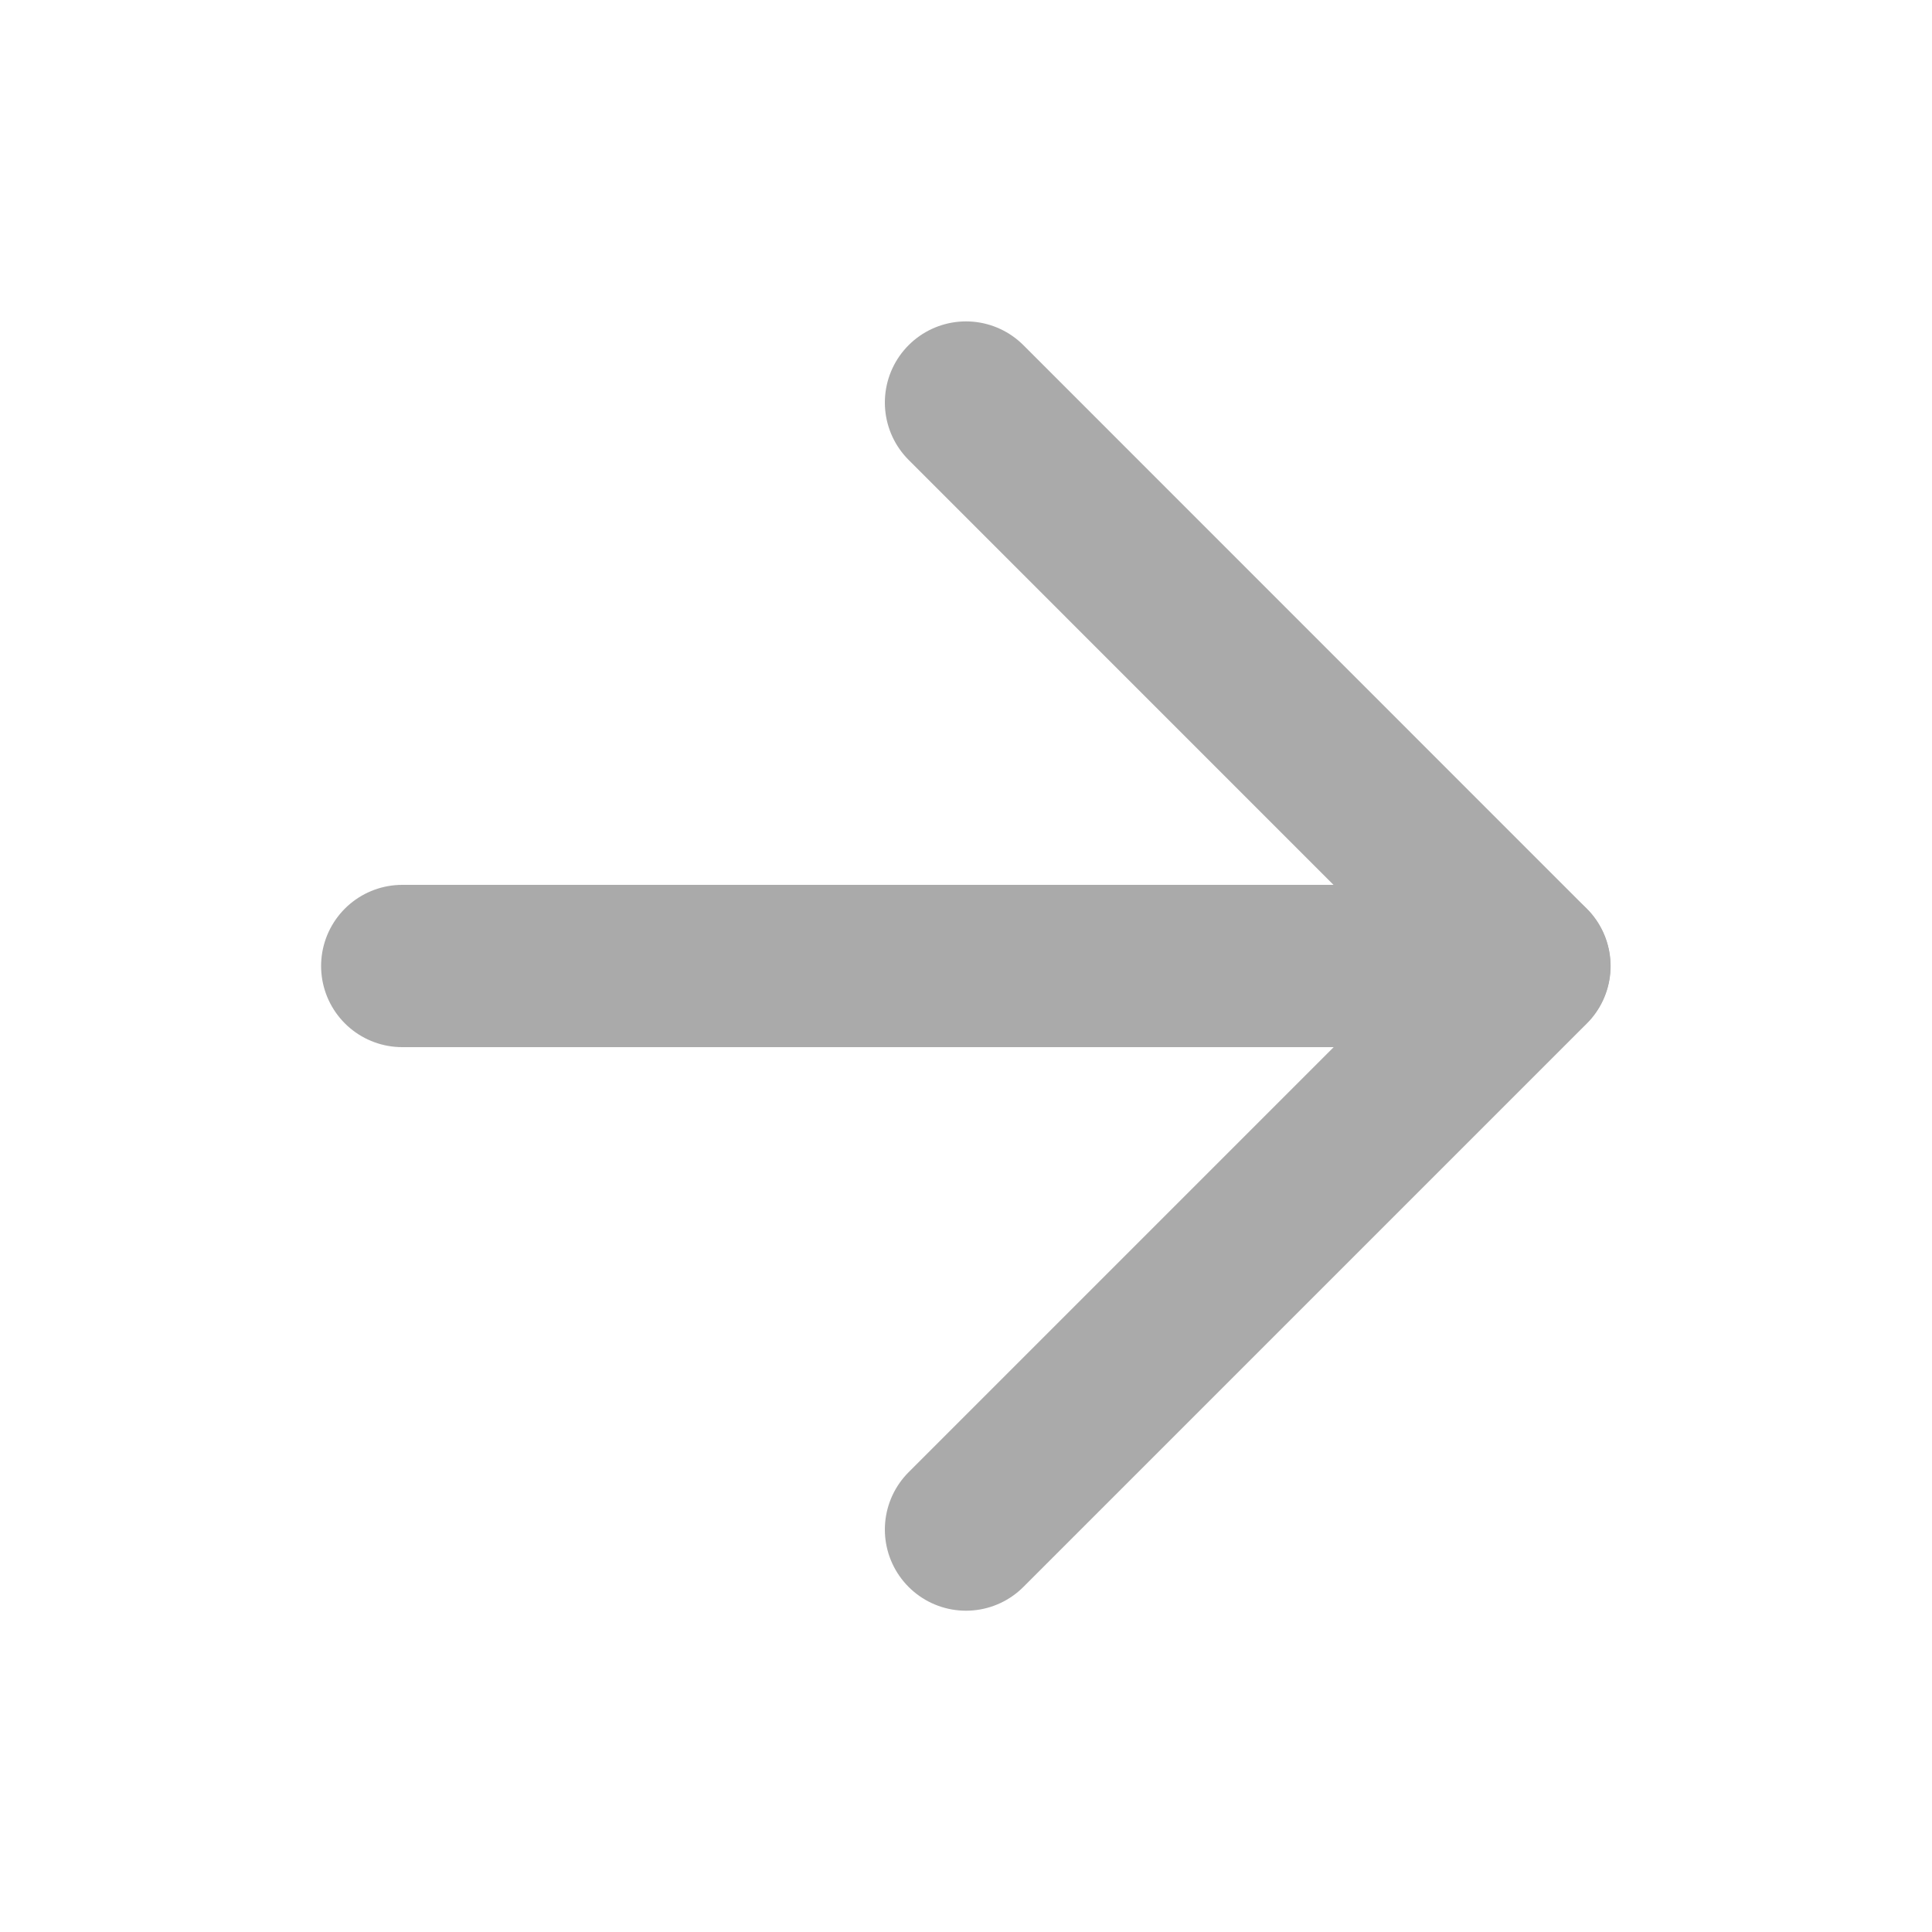 <svg width="20" height="20" viewBox="0 0 20 20" fill="none" xmlns="http://www.w3.org/2000/svg">
<path d="M4.164 10H15.831" stroke="#aaaaaaff" stroke-width="1.68" stroke-linecap="round" stroke-linejoin="round"/>
<path d="M10 4.167L15.833 10.001L10 15.834" stroke="#aaaaaaff" stroke-width="1.68" stroke-linecap="round" stroke-linejoin="round"/>
</svg>
